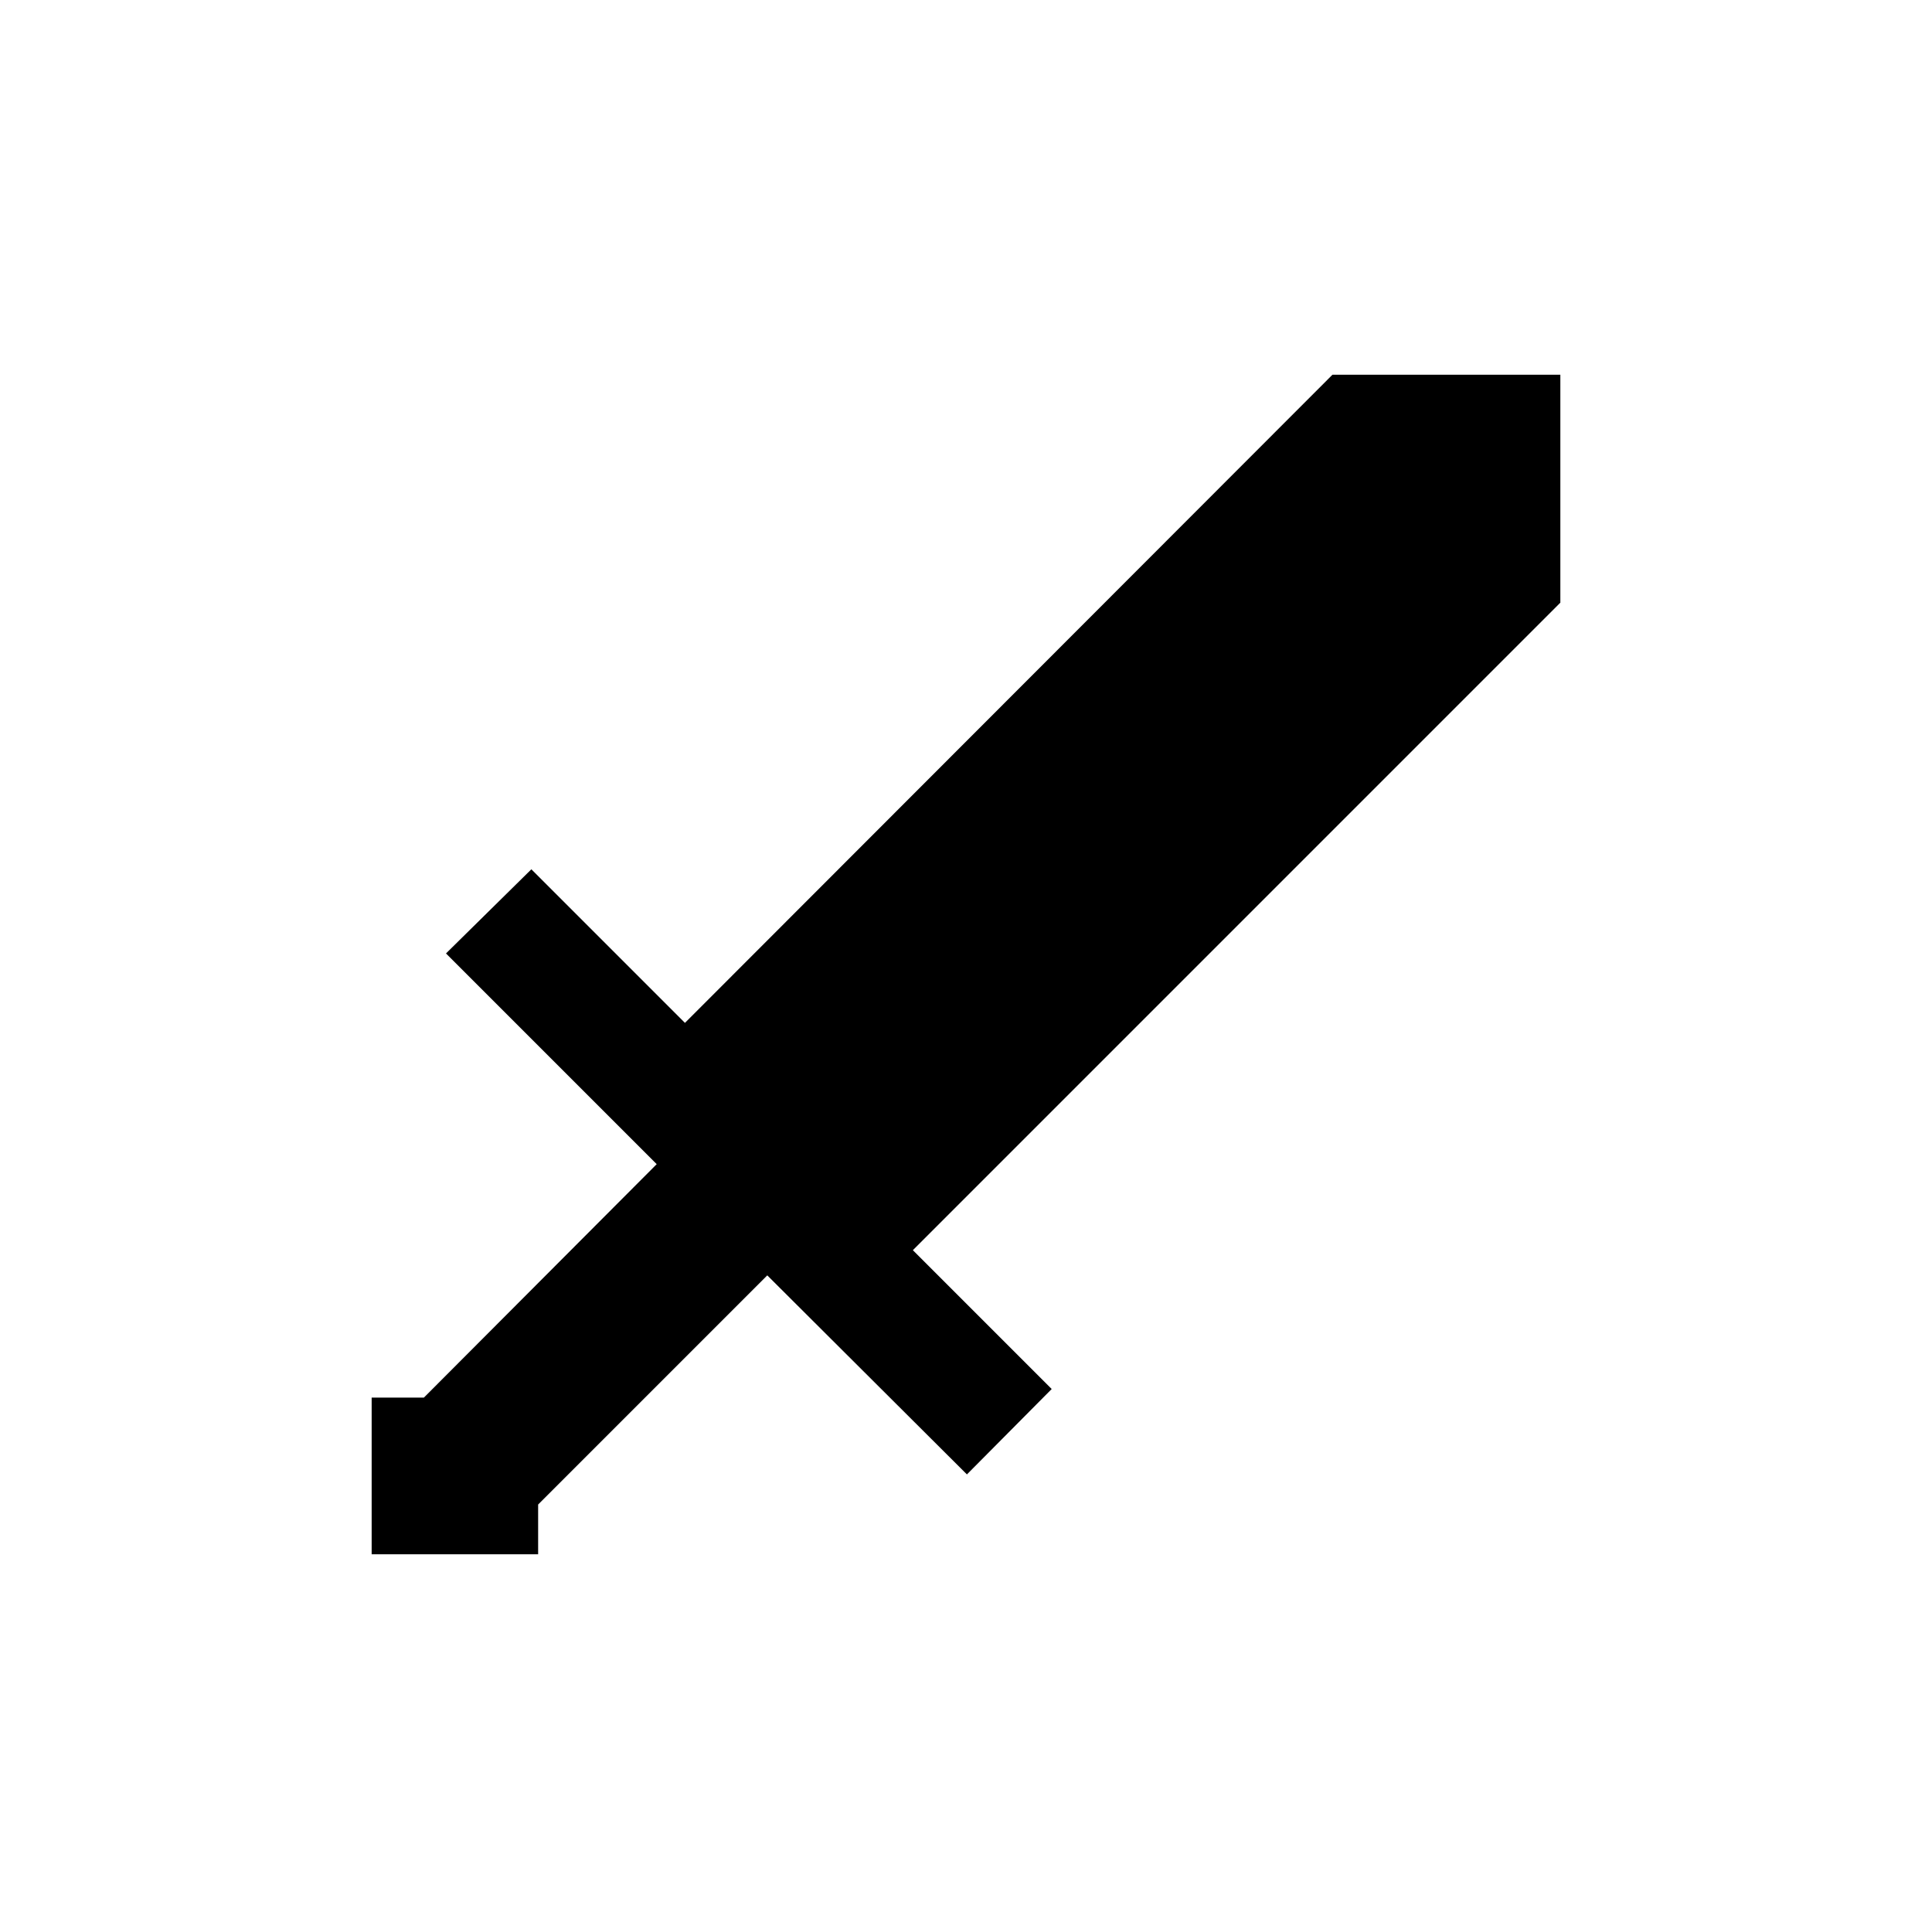 <?xml version="1.0" encoding="utf-8"?>
<!-- Generator: Adobe Illustrator 25.4.1, SVG Export Plug-In . SVG Version: 6.00 Build 0)  -->
<svg version="1.1" id="Layer_1" xmlns="http://www.w3.org/2000/svg" xmlns:xlink="http://www.w3.org/1999/xlink" x="0px" y="0px"
	 viewBox="0 0 314.5 314" style="enable-background:new 0 0 314.5 314;" xml:space="preserve">
<style type="text/css">
	.st0{fill:none;}
</style>
<g id="Layer_2_00000009568705638015367490000007126618584349517460_">
	<g id="Layer_1-2">
		<line class="st0" x1="0" y1="0" x2="314.5" y2="0"/>
		<line class="st0" x1="314.5" y1="314" x2="0" y2="314"/>
	</g>
	<g id="Light">
		<polygon id="Short_Sword" points="87.6,244.9 124.9,207.6 157.4,240 171.2,226.1 148.6,203.5 254,98.1 254,98.1 254,61 216.9,61 
			111.5,166.5 111,166 86.5,141.5 72.6,155.2 106.9,189.5 69,227.5 60.5,227.5 60.5,253 87.6,253 		"/>
	</g>
</g>
</svg>

